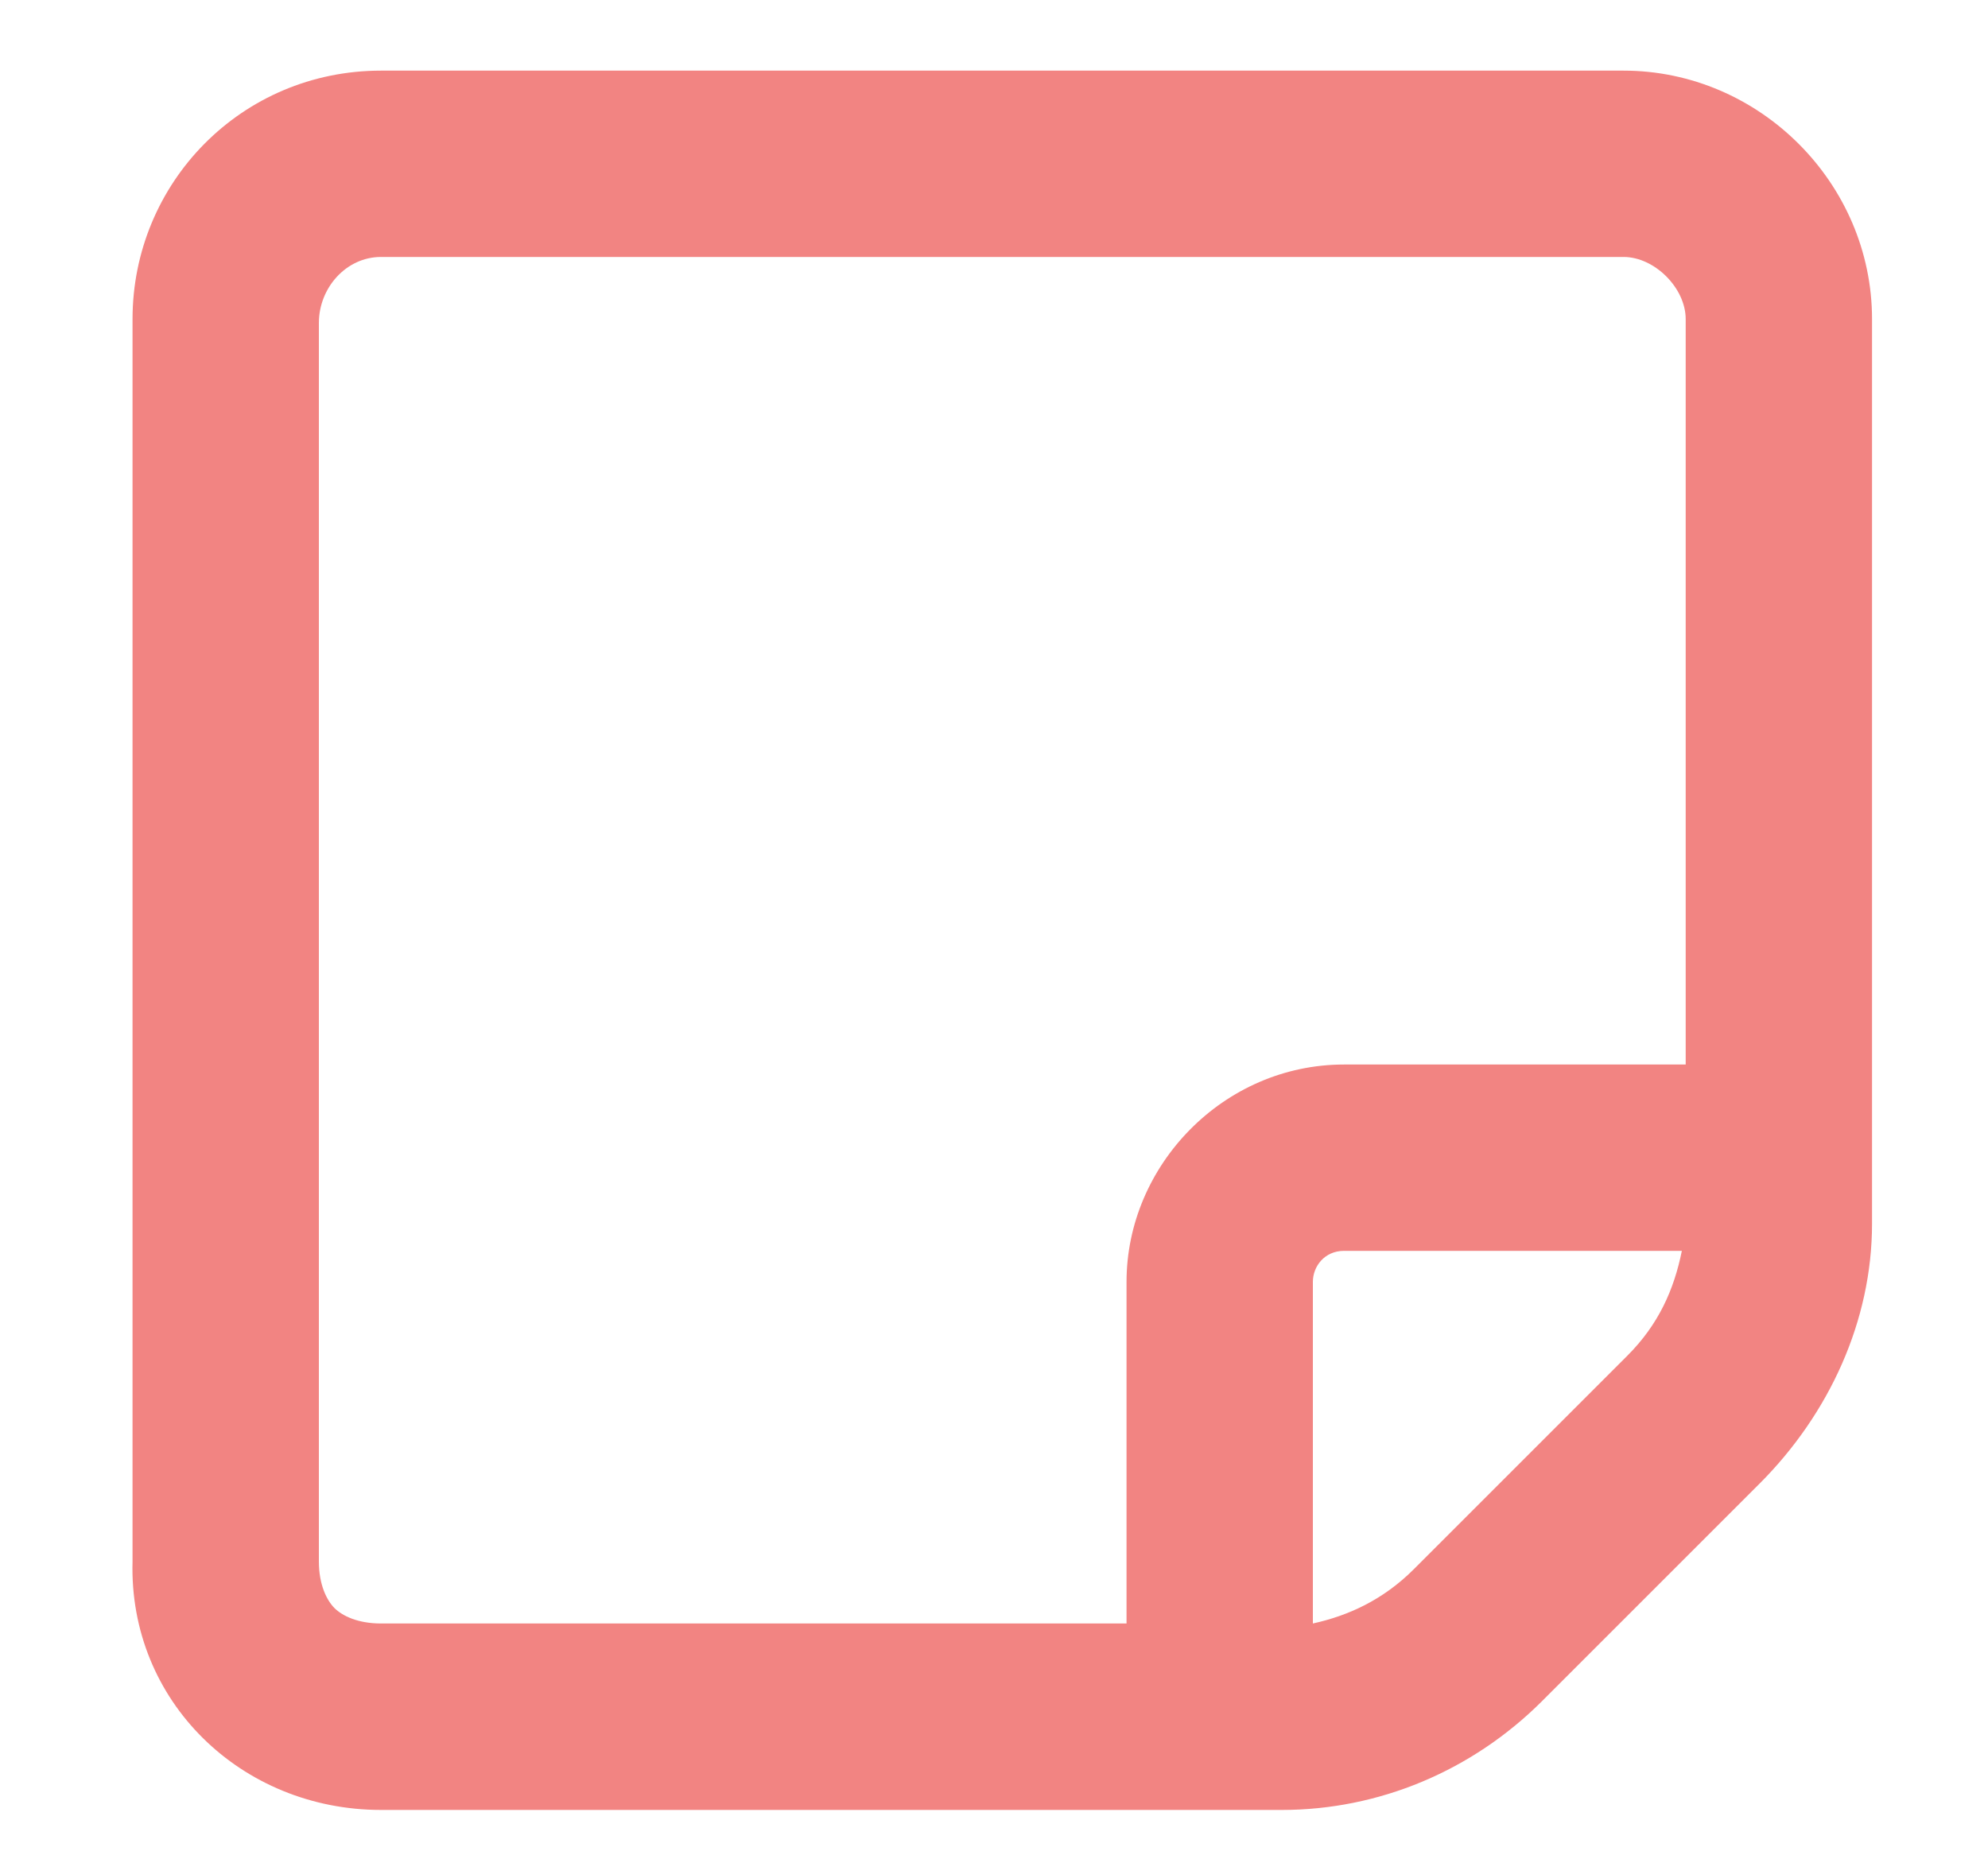 <svg width="15" height="14" viewBox="0 0 15 14" fill="none" xmlns="http://www.w3.org/2000/svg">
<path d="M12.25 0.533C13.275 0.533 14.125 1.382 14.125 2.408V9.234C14.125 9.966 13.803 10.669 13.275 11.197L11.635 12.837C11.107 13.364 10.404 13.658 9.672 13.658H2.875C1.82 13.658 0.971 12.837 1 11.783V2.408C1 1.382 1.82 0.533 2.875 0.533H12.25ZM2.523 12.134C2.582 12.193 2.699 12.251 2.875 12.251H8.5V9.673C8.5 8.794 9.232 8.033 10.141 8.033H12.719V2.408C12.719 2.173 12.484 1.939 12.25 1.939H2.875C2.611 1.939 2.406 2.173 2.406 2.437V11.783C2.406 11.958 2.465 12.075 2.523 12.134ZM10.668 11.841L12.279 10.23C12.514 9.995 12.631 9.732 12.69 9.439H10.141C9.994 9.439 9.906 9.556 9.906 9.673V12.251C10.17 12.193 10.434 12.075 10.668 11.841Z" fill="#F28482"/>
</svg>
